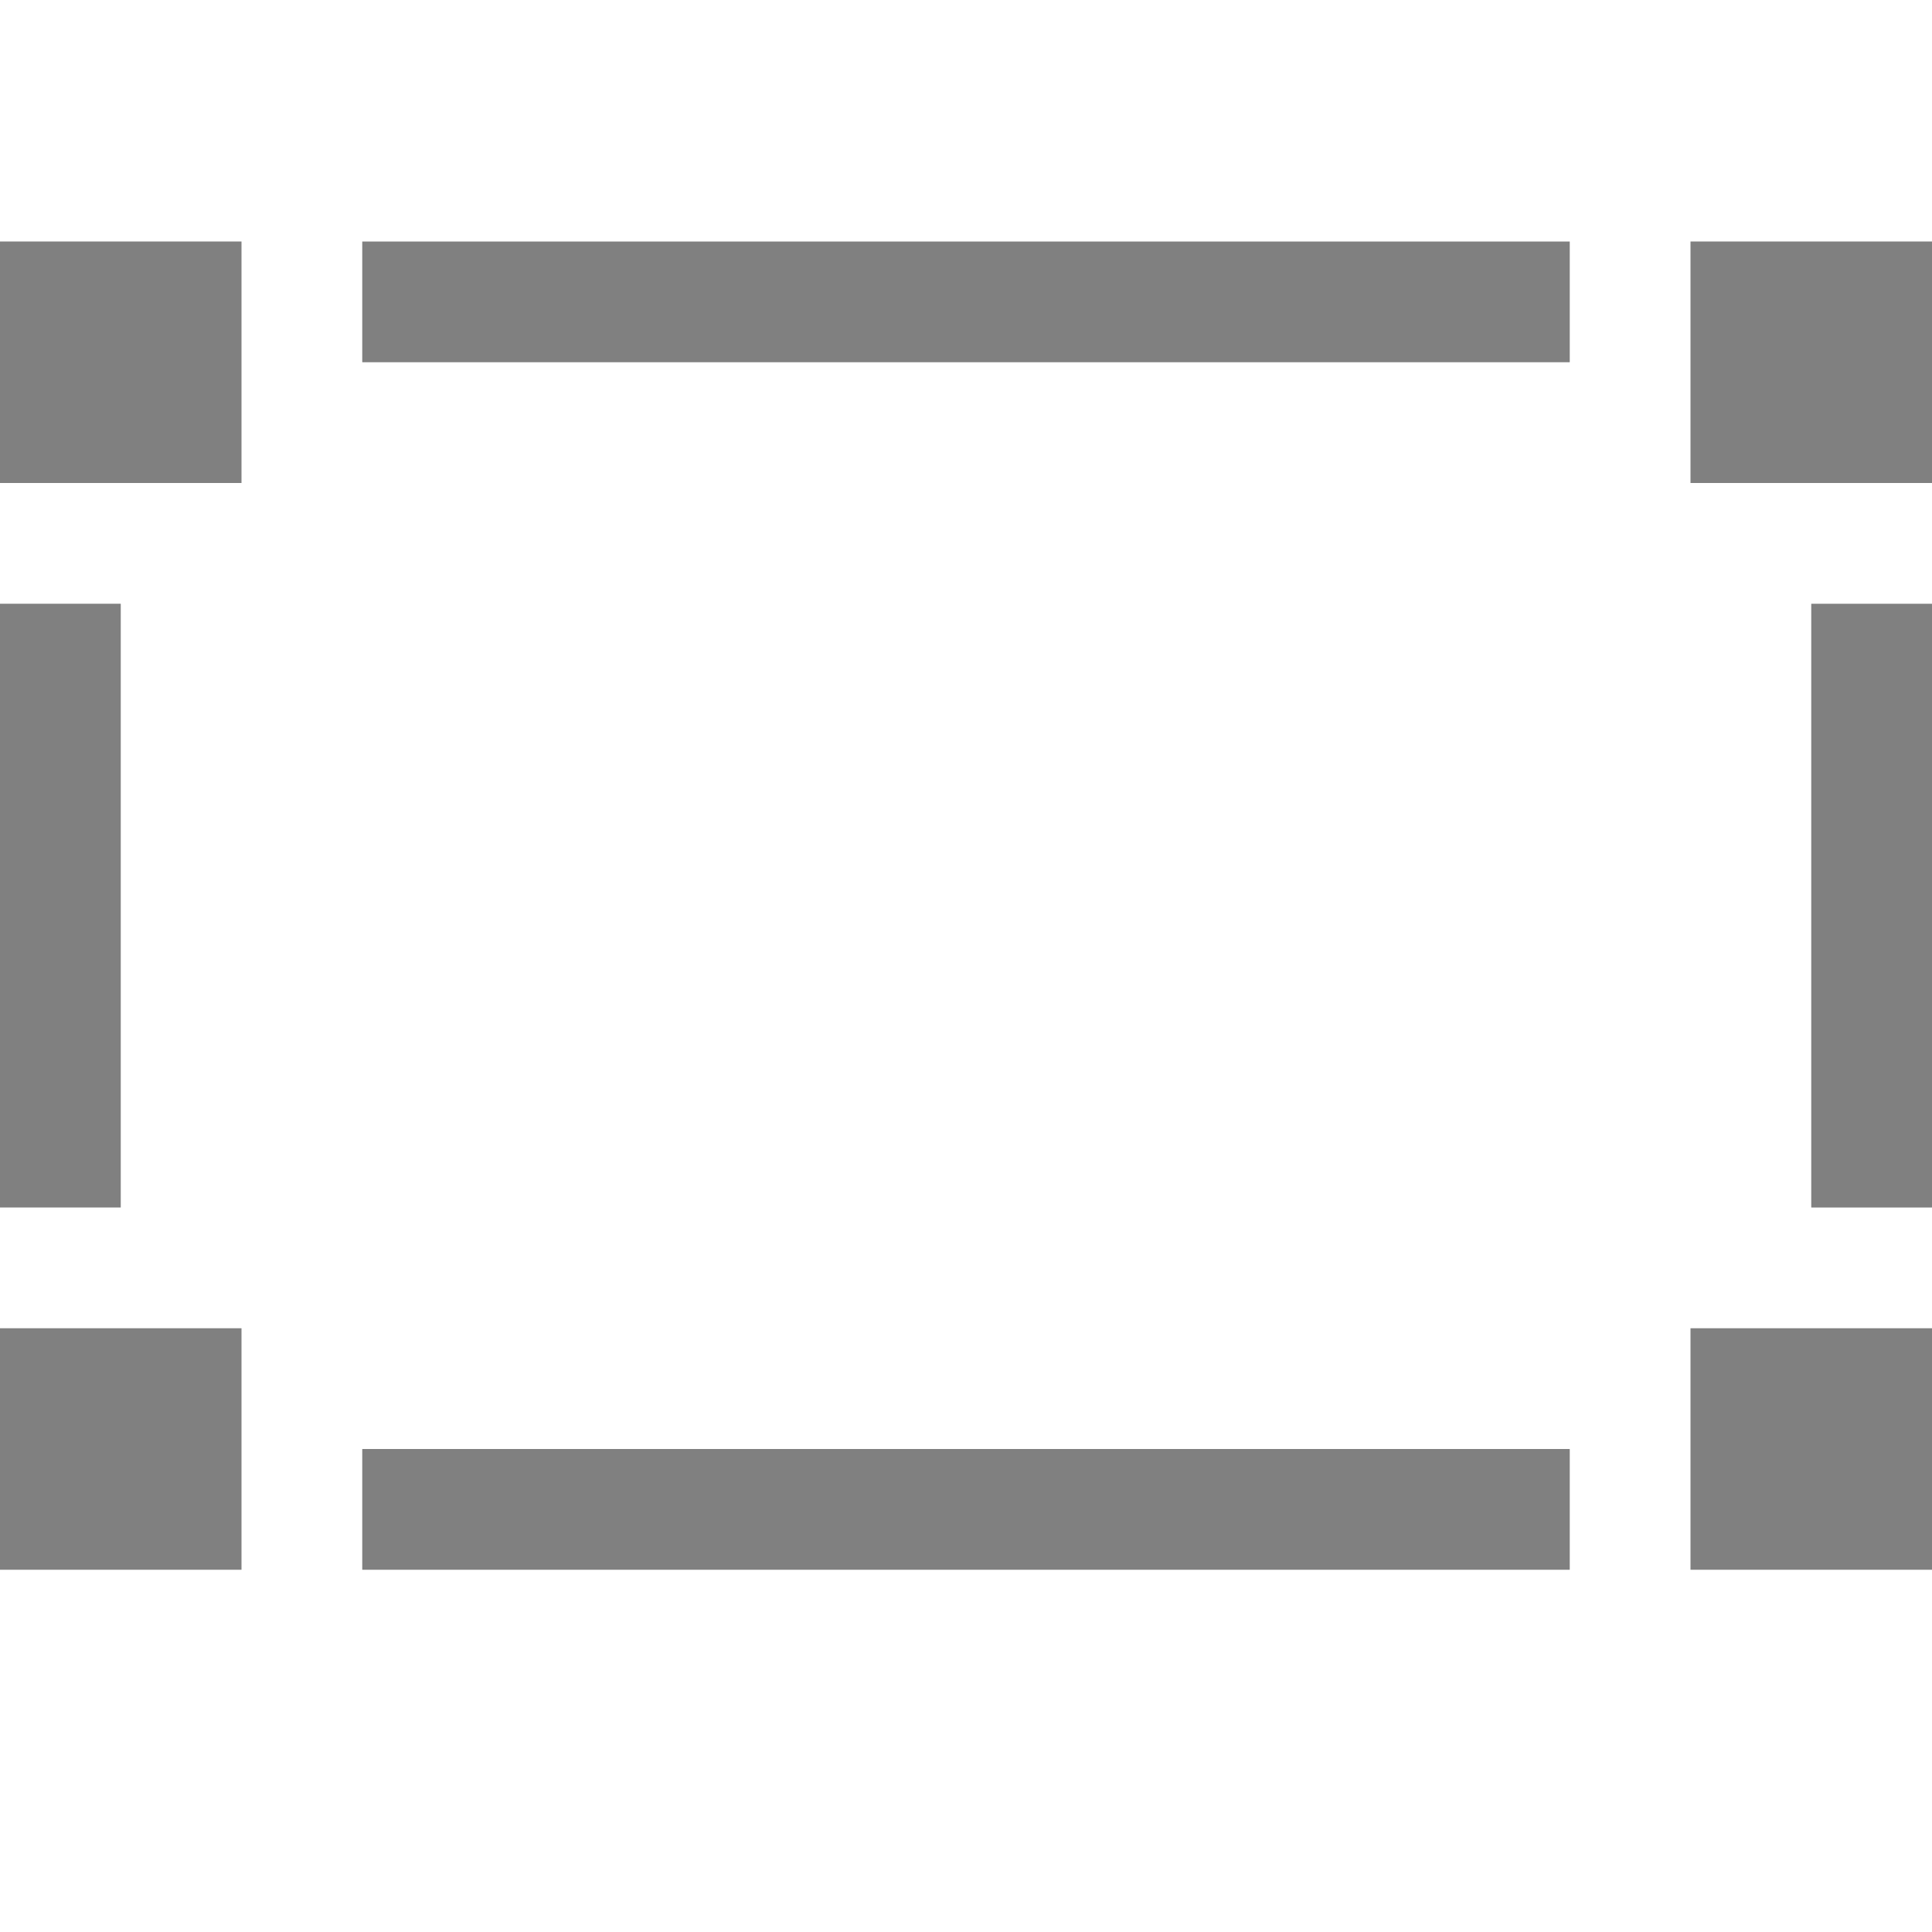 <?xml version="1.0" encoding="UTF-8" standalone="no"?>
<svg
   width="16px"
   height="16px"
   version="1.1"
   viewBox="0 0 16 16"
   id="svg1"
   sodipodi:docname="aspect-ratio-3to2-symbolic.svg"
   inkscape:version="1.4.2 (ebf0e940d0, 2025-05-08)"
   xmlns:inkscape="http://www.inkscape.org/namespaces/inkscape"
   xmlns:sodipodi="http://sodipodi.sourceforge.net/DTD/sodipodi-0.dtd"
   xmlns="http://www.w3.org/2000/svg"
   xmlns:svg="http://www.w3.org/2000/svg">
  <defs
     id="defs1">
    <inkscape:path-effect
       effect="join_type"
       id="path-effect1"
       is_visible="true"
       lpeversion="1"
       linecap_type="round"
       line_width="2"
       linejoin_type="round"
       miter_limit="100"
       attempt_force_join="true" />
  </defs>
  <sodipodi:namedview
     id="namedview1"
     pagecolor="#ffffff"
     bordercolor="#000000"
     borderopacity="0.25"
     inkscape:showpageshadow="2"
     inkscape:pageopacity="0.0"
     inkscape:pagecheckerboard="0"
     inkscape:deskcolor="#d1d1d1"
     showgrid="true"
     inkscape:zoom="23.118502"
     inkscape:cx="12.068256"
     inkscape:cy="5.4718079"
     inkscape:window-width="1033"
     inkscape:window-height="991"
     inkscape:window-x="26"
     inkscape:window-y="23"
     inkscape:window-maximized="0"
     inkscape:current-layer="g1"
     showguides="true">
    <inkscape:grid
       id="grid1"
       units="px"
       originx="0"
       originy="0"
       spacingx="1"
       spacingy="1"
       empcolor="#0099e5"
       empopacity="0.302"
       color="#0099e5"
       opacity="0.149"
       empspacing="5"
       enabled="true"
       visible="true" />
    <sodipodi:guide
       position="5,4"
       orientation="0,-1"
       id="guide1"
       inkscape:locked="false" />
  </sodipodi:namedview>
  <g
     transform="rotate(90,223.998,-47.998)"
     id="g1">
    <rect
       style="fill:#808080;stroke-width:1.333;stroke-linecap:round;stroke-dashoffset:2.06;fill-opacity:1"
       id="rect2"
       width="2"
       height="2"
       x="-176"
       y="273.996"
       transform="rotate(-90)"
       rx="0" />
    <rect
       style="fill:#808080;stroke-width:1.333;stroke-linecap:round;stroke-dashoffset:2.06;fill-opacity:1"
       id="rect3"
       width="2"
       height="2"
       x="-162"
       y="273.996"
       transform="rotate(-90)"
       rx="0" />
    <rect
       style="fill:#808080;stroke-width:1.333;stroke-linecap:round;stroke-dashoffset:2.06;fill-opacity:1"
       id="rect2-1"
       width="2"
       height="2"
       x="-176"
       y="282.996"
       transform="rotate(-90)"
       rx="0" />
    <rect
       style="fill:#808080;stroke-width:1.333;stroke-linecap:round;stroke-dashoffset:2.06;fill-opacity:1"
       id="rect3-2"
       width="2"
       height="2"
       x="-162"
       y="282.996"
       transform="rotate(-90)"
       rx="0" />
    <rect
       style="fill:#808080;stroke-width:2;stroke-linecap:round;stroke-dashoffset:2.06;fill-opacity:1"
       id="rect6"
       width="1"
       height="5"
       x="-176"
       y="276.996"
       transform="rotate(-90)"
       rx="0.001"
       ry="0" />
    <rect
       style="fill:#808080;stroke-width:2;stroke-linecap:round;stroke-dashoffset:2.06;fill-opacity:1"
       id="rect7"
       width="10"
       height="1"
       x="-173"
       y="273.996"
       transform="rotate(-90)"
       rx="0.001" />
    <rect
       style="fill:#808080;stroke-width:2;stroke-linecap:round;stroke-dashoffset:2.06;fill-opacity:1"
       id="rect8"
       width="1"
       height="5"
       x="-161"
       y="276.996"
       transform="rotate(-90)"
       rx="0.001" />
    <rect
       style="fill:#808080;stroke-width:2;stroke-linecap:round;stroke-dashoffset:2.06;fill-opacity:1"
       id="rect9"
       width="10"
       height="1"
       x="-173"
       y="283.996"
       transform="rotate(-90)"
       rx="0.001" />
  </g>
</svg>
